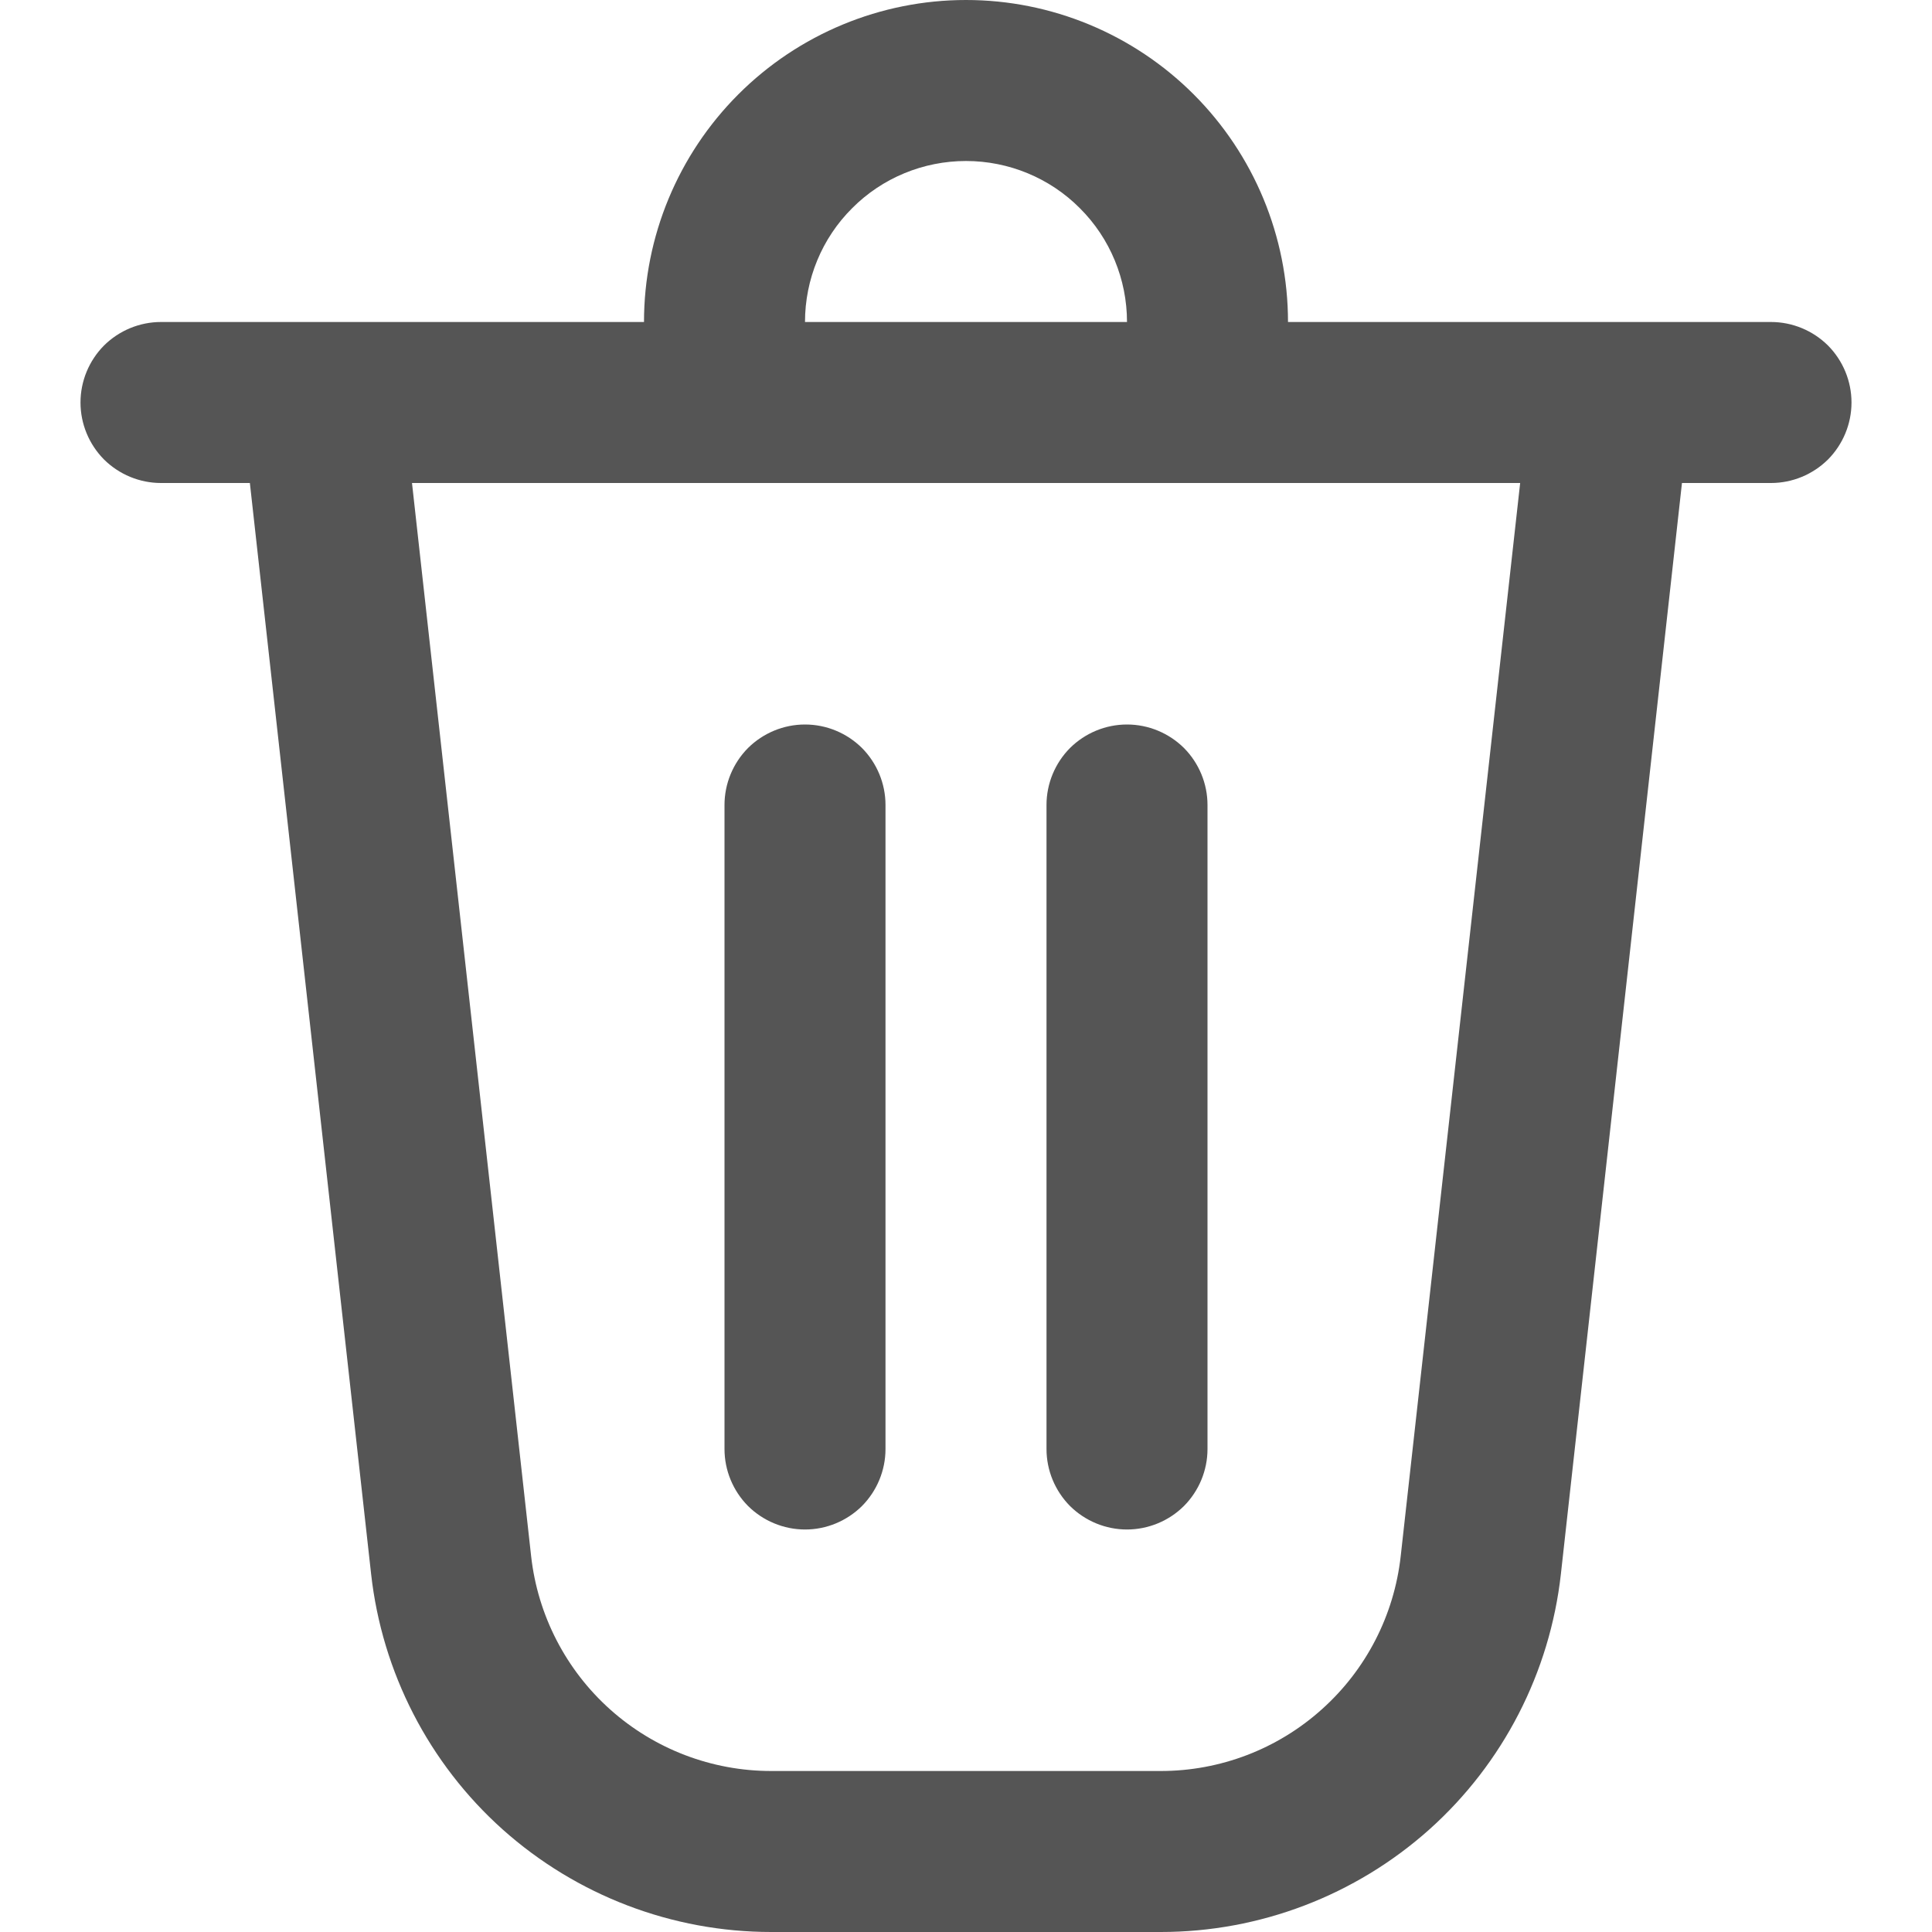 <svg width="100%"
     height="100%"
     viewBox="0 0 12 12"
     fill="none"
     xmlns="http://www.w3.org/2000/svg">
<path d="M4.5 5V9C4.5 9.133 4.553 9.26 4.646 9.354C4.74 9.447 4.867 9.5 5 9.5C5.133 9.5 5.26 9.447 5.354 9.354C5.447 9.26 5.5 9.133 5.5 9V5C5.5 4.867 5.447 4.74 5.354 4.646C5.26 4.553 5.133 4.5 5 4.5C4.867 4.5 4.74 4.553 4.646 4.646C4.553 4.74 4.5 4.867 4.5 5Z"
      fill="#555555" />
<path d="M7 4.5C7.133 4.5 7.26 4.553 7.354 4.646C7.447 4.74 7.5 4.867 7.5 5V9C7.5 9.133 7.447 9.26 7.354 9.354C7.26 9.447 7.133 9.5 7 9.5C6.867 9.5 6.74 9.447 6.646 9.354C6.553 9.26 6.5 9.133 6.5 9V5C6.5 4.867 6.553 4.74 6.646 4.646C6.74 4.553 6.867 4.5 7 4.5Z"
      fill="#555555" />
<path d="M8 2H11C11.133 2 11.26 2.053 11.354 2.146C11.447 2.24 11.5 2.367 11.5 2.5C11.5 2.633 11.447 2.76 11.354 2.854C11.26 2.947 11.133 3 11 3H10.447L9.695 9.776C9.627 10.387 9.336 10.953 8.878 11.363C8.419 11.773 7.825 12 7.21 12H4.79C4.175 12 3.581 11.773 3.122 11.363C2.664 10.953 2.373 10.387 2.305 9.776L1.552 3H1C0.867 3 0.74 2.947 0.646 2.854C0.553 2.76 0.5 2.633 0.5 2.5C0.5 2.367 0.553 2.24 0.646 2.146C0.74 2.053 0.867 2 1 2H4C4 1.47 4.211 0.961 4.586 0.586C4.961 0.211 5.47 0 6 0C6.53 0 7.039 0.211 7.414 0.586C7.789 0.961 8 1.47 8 2V2ZM6 1C5.735 1 5.48 1.105 5.293 1.293C5.105 1.48 5 1.735 5 2H7C7 1.735 6.895 1.48 6.707 1.293C6.52 1.105 6.265 1 6 1V1ZM2.559 3L3.299 9.666C3.34 10.033 3.515 10.372 3.79 10.618C4.065 10.864 4.421 11 4.79 11H7.21C7.579 11 7.935 10.864 8.21 10.617C8.485 10.371 8.659 10.033 8.7 9.666L9.442 3H2.56H2.559Z"
      fill="#555555" />
</svg>
